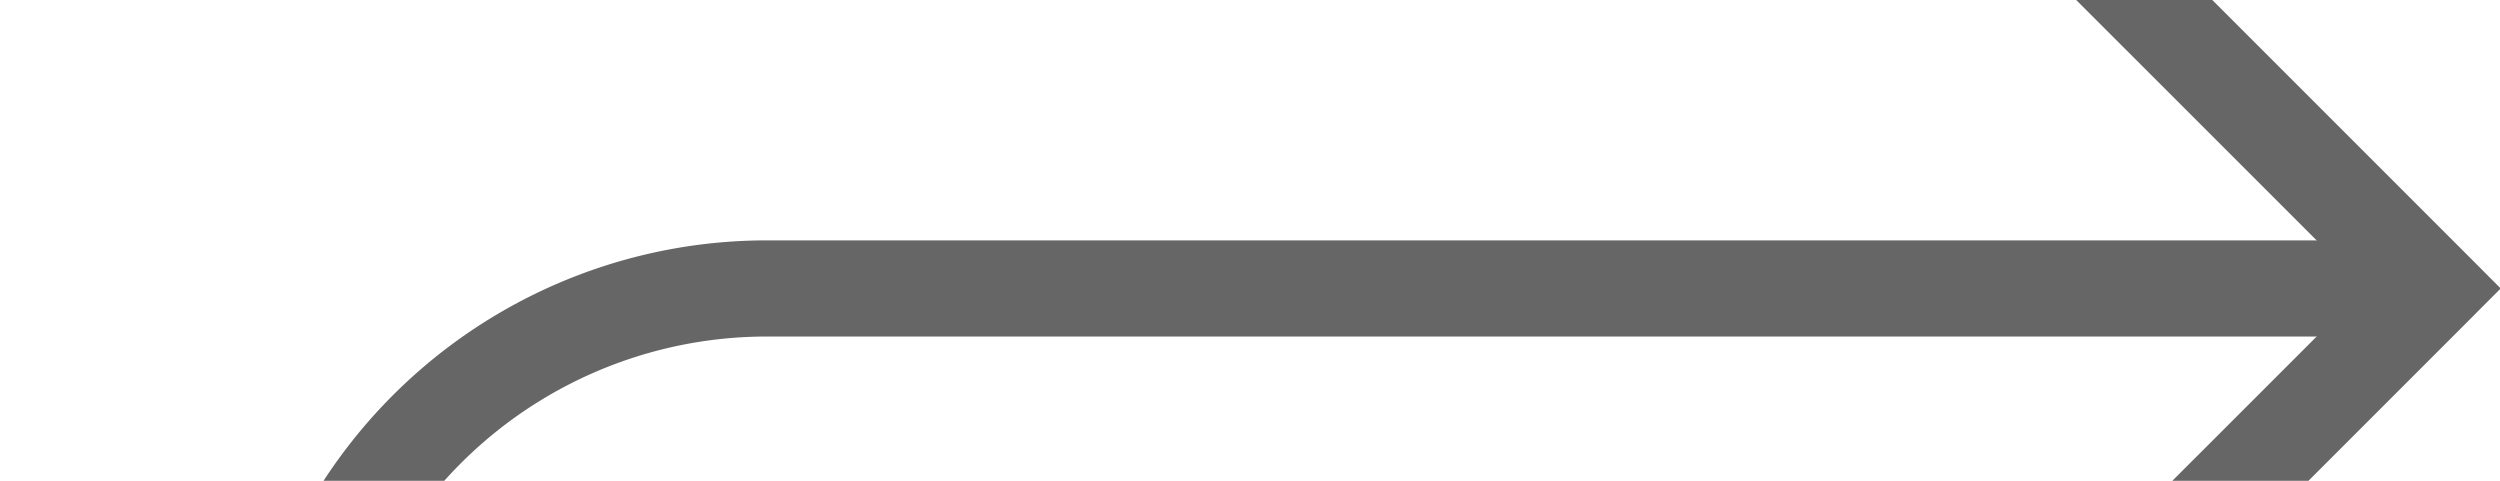 ﻿<?xml version="1.0" encoding="utf-8"?>
<svg version="1.1" width="26px" height="5px" viewBox="845 812.5  26 5" xmlns:xlink="http://www.w3.org/1999/xlink" xmlns="http://www.w3.org/2000/svg">
  <path d="M 807 885.5  L 842.5 885.5  A 5 5 0 0 0 848 880.5 L 848 820  A 5 5 0 0 1 853 815.5 L 870 815.5  " stroke-width="1" stroke="#666666" fill="none" />
  <path d="M 864.946 810.854  L 869.593 815.5  L 864.946 820.146  L 865.654 820.854  L 870.654 815.854  L 871.007 815.5  L 870.654 815.146  L 865.654 810.146  L 864.946 810.854  Z " fill-rule="nonzero" fill="#666666" stroke="none" />
</svg>